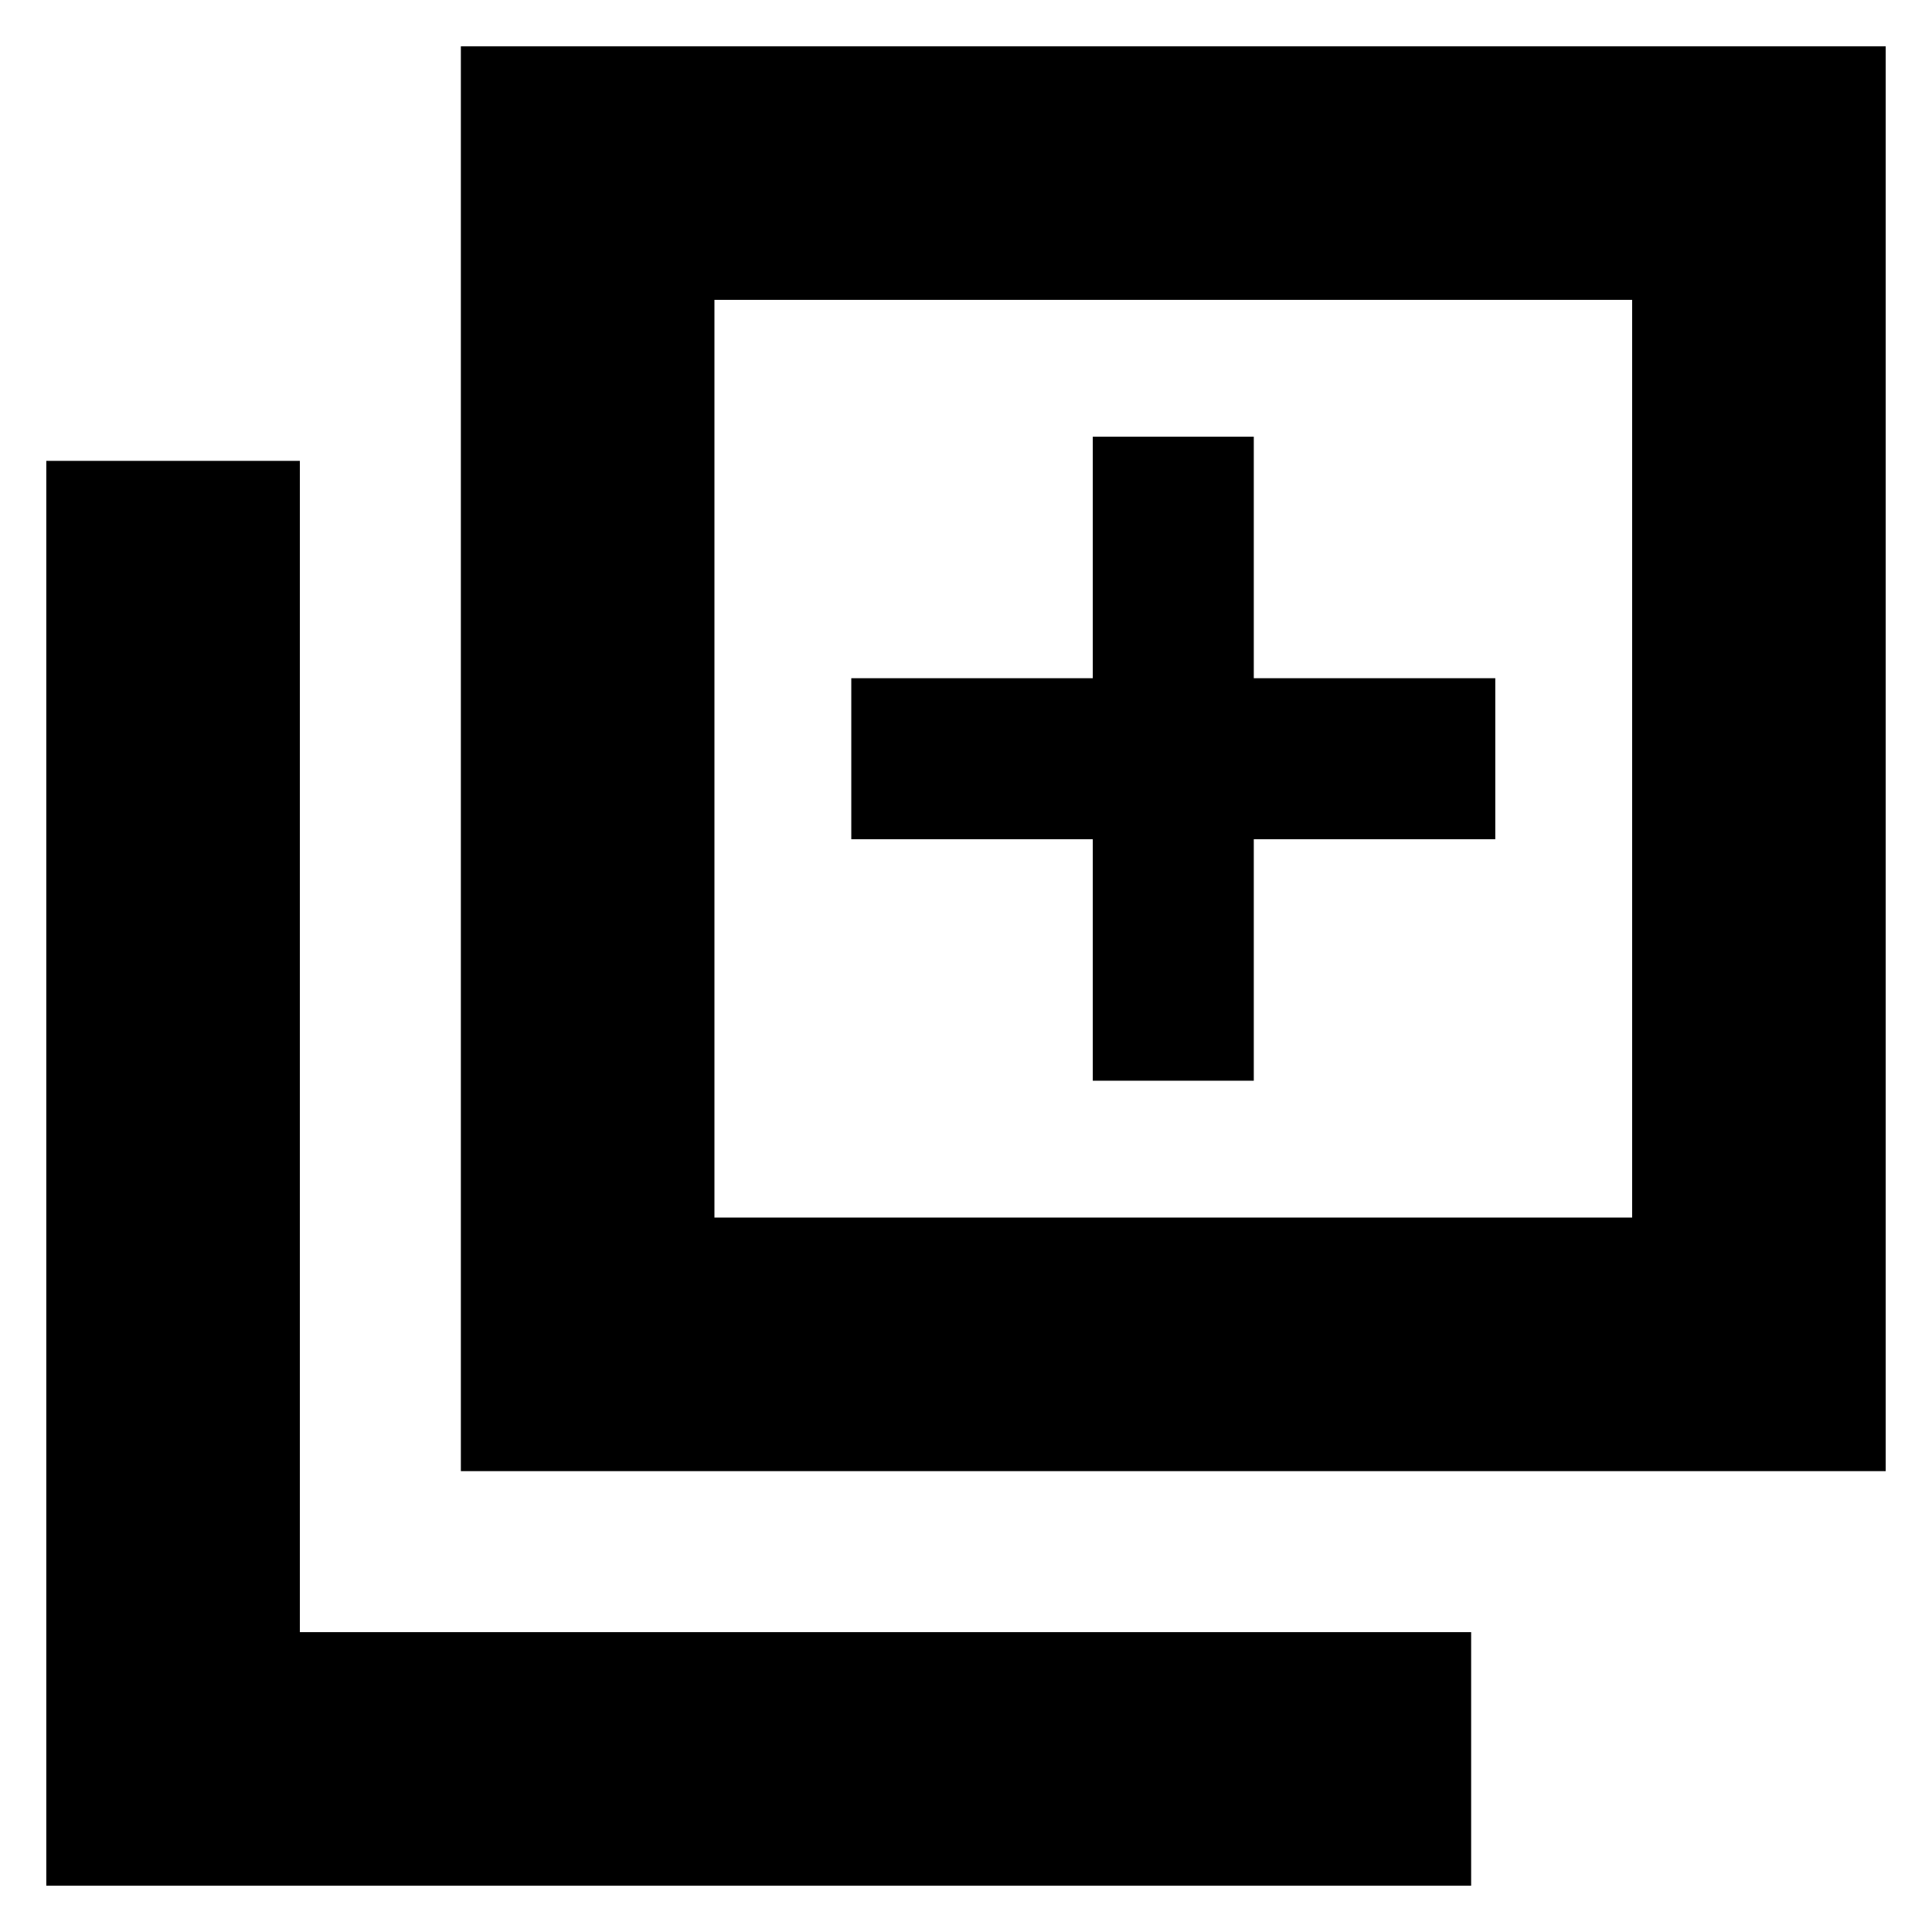 <svg xmlns="http://www.w3.org/2000/svg" height="24" viewBox="0 -960 960 960" width="24"><path d="M543-423h80v-120h120v-80H623v-120h-80v120H423v80h120v120ZM229-229v-708h708v708H229Zm126-126h456v-456H355v456ZM23-23v-708h126v582h582v126H23Zm332-788v456-456Z"/></svg>